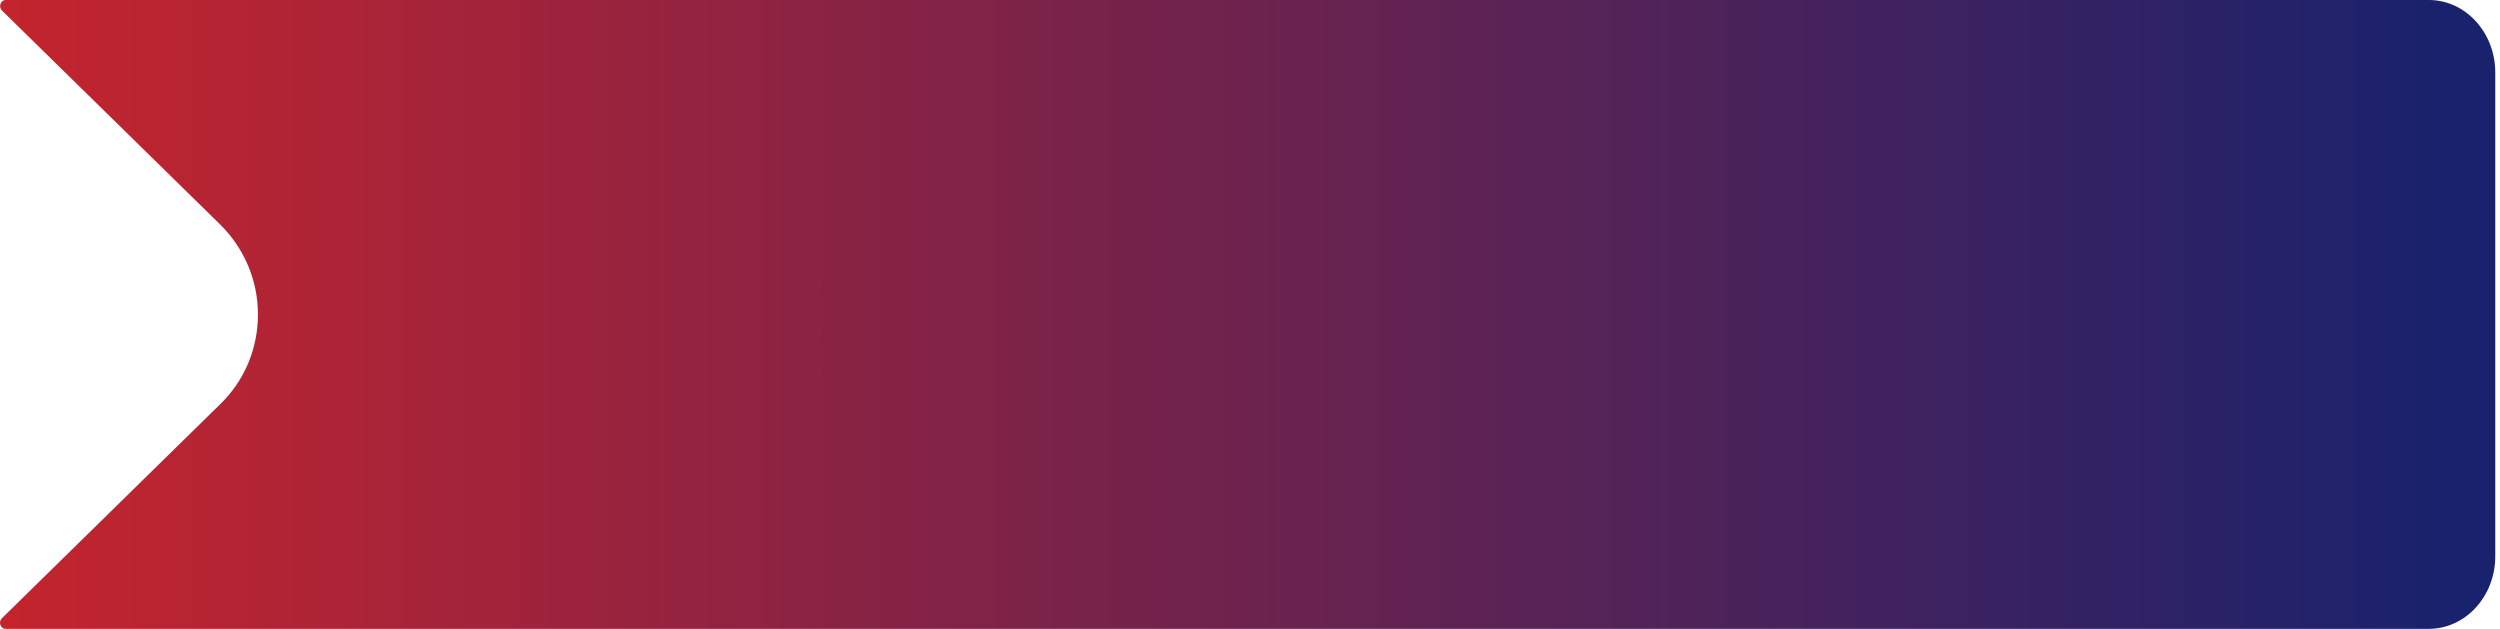 <svg xmlns="http://www.w3.org/2000/svg" width="326" height="82" viewBox="0 0 326 82" fill="none">
  <path fill-rule="evenodd" clip-rule="evenodd" d="M0.241 80.625C-0.252 81.108 0.061 82 0.723 82H316.719C321.504 82 325.383 77.764 325.383 72.538V9.462C325.383 4.236 321.504 0 316.719 0H0.739C0.077 0 -0.236 0.892 0.257 1.375L28.664 29.231C31.833 32.339 33.635 36.544 33.635 40.992C33.635 45.441 31.895 49.646 28.664 52.754L0.241 80.625Z" fill="url(#paint0_linear_2037_5899)"/>
  <defs>
    <linearGradient id="paint0_linear_2037_5899" x1="-387.876" y1="33.113" x2="319.59" y2="33.113" gradientUnits="userSpaceOnUse">
      <stop offset="0.086" stop-color="#19226D"/>
      <stop offset="0.524" stop-color="#CD242A"/>
      <stop offset="1" stop-color="#19226D"/>
    </linearGradient>
  </defs>
</svg>
